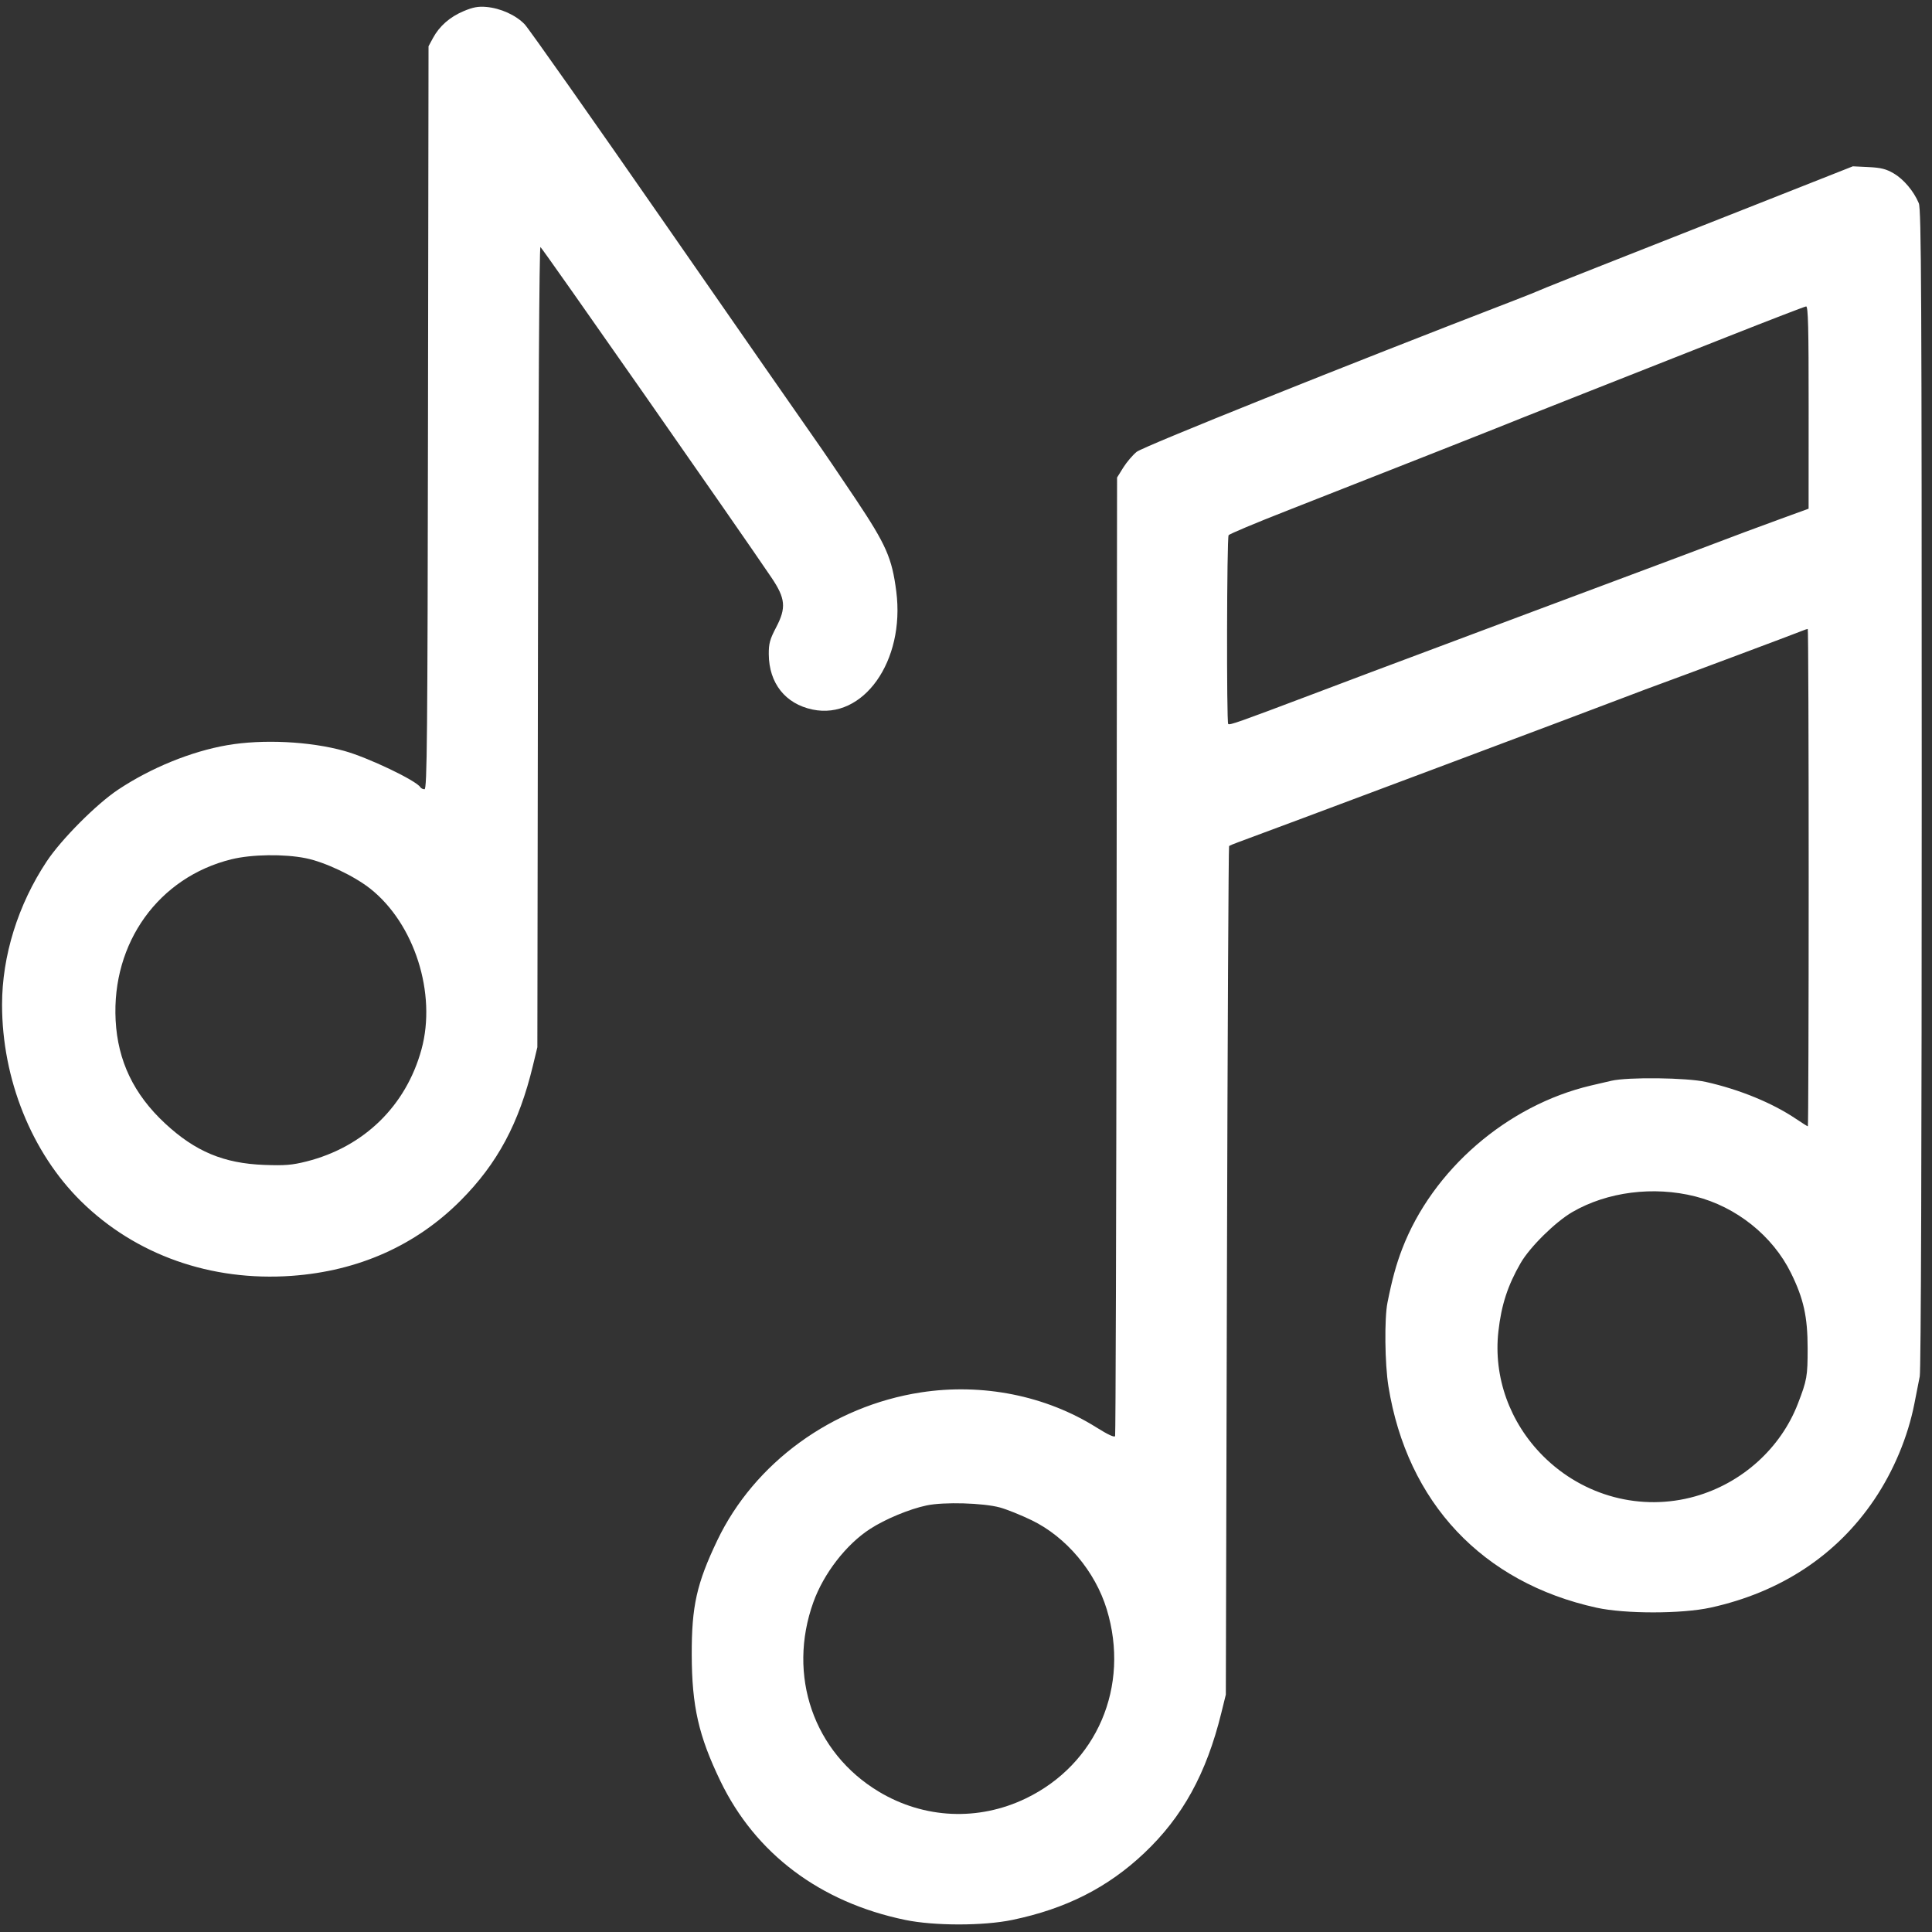 <svg width="94" height="94" viewBox="0 0 94 94" fill="none" xmlns="http://www.w3.org/2000/svg">
<rect x="0" y="0" width="94" height="94" fill="#333333" stroke="none"/>
<path id="&#208;&#156;&#209;&#131;&#208;&#183;&#209;&#139;&#208;&#186;&#208;&#176;" fill-rule="evenodd" clip-rule="evenodd" d="M22.56 0.541C21.888 0.824 21.38 1.269 21.066 1.85L20.85 2.25L20.824 20.325C20.802 35.921 20.778 38.4 20.655 38.4C20.576 38.4 20.485 38.356 20.451 38.301C20.249 37.974 17.905 36.855 16.75 36.535C15.071 36.068 12.78 35.957 11.05 36.257C9.302 36.56 7.349 37.356 5.75 38.418C4.694 39.12 2.989 40.831 2.274 41.908C0.878 44.011 0.1 46.505 0.1 48.881C0.1 52.502 1.539 56.081 3.946 58.45C6.597 61.059 10.27 62.357 14.2 62.075C17.437 61.842 20.235 60.594 22.409 58.413C24.202 56.613 25.253 54.654 25.928 51.85L26.145 50.95L26.174 31.467C26.191 19.904 26.24 11.998 26.294 12.017C26.369 12.044 35.898 25.68 37.532 28.098C38.221 29.117 38.263 29.572 37.758 30.532C37.457 31.107 37.401 31.312 37.404 31.832C37.414 33.24 38.209 34.245 39.532 34.522C42.001 35.04 44.042 32.164 43.608 28.779C43.399 27.15 43.12 26.515 41.634 24.287C40.9 23.186 39.99 21.849 39.613 21.317C39.237 20.785 35.992 16.12 32.404 10.95C28.816 5.78 25.721 1.384 25.526 1.181C25.098 0.735 24.354 0.399 23.662 0.338C23.269 0.303 23.013 0.35 22.56 0.541ZM85.45 9.949C82.865 10.97 79.49 12.301 77.95 12.908C76.41 13.514 75.06 14.053 74.95 14.106C74.84 14.159 74.278 14.384 73.7 14.607C65.453 17.785 55.623 21.727 55.305 21.983C55.11 22.141 54.815 22.487 54.65 22.752L54.35 23.234L54.325 46.492C54.312 59.284 54.28 69.805 54.255 69.871C54.225 69.95 53.908 69.803 53.353 69.455C50.878 67.9 47.799 67.286 44.8 67.747C40.496 68.41 36.701 71.17 34.897 74.95C33.895 77.05 33.651 78.145 33.656 80.5C33.662 83.013 33.989 84.454 35.05 86.655C36.755 90.189 39.901 92.554 44.04 93.412C45.457 93.705 47.84 93.706 49.25 93.413C51.858 92.872 53.897 91.84 55.673 90.16C57.539 88.395 58.695 86.295 59.42 83.35L59.642 82.45L59.696 61.833C59.726 50.494 59.773 41.194 59.8 41.166C59.828 41.139 60.031 41.052 60.25 40.975C61.03 40.699 78.059 34.312 79.3 33.83C79.658 33.691 80.355 33.43 80.85 33.25C82.08 32.802 87.271 30.858 87.68 30.693C87.806 30.642 87.93 30.6 87.955 30.6C87.98 30.6 88 36.045 88 42.7C88 49.355 87.982 54.8 87.96 54.8C87.938 54.8 87.679 54.638 87.385 54.439C86.231 53.661 84.627 53.004 82.992 52.639C82.061 52.431 79.213 52.397 78.4 52.584C78.098 52.653 77.648 52.758 77.4 52.817C73.322 53.78 69.698 56.918 68.222 60.763C67.931 61.519 67.732 62.247 67.506 63.38C67.352 64.153 67.377 66.356 67.552 67.447C68.463 73.105 72.126 77.002 77.682 78.222C79.066 78.526 81.823 78.524 83.221 78.219C86.633 77.472 89.363 75.672 91.19 72.965C92.133 71.568 92.824 69.915 93.142 68.3C93.234 67.832 93.352 67.233 93.404 66.967C93.464 66.667 93.5 55.867 93.5 38.355C93.5 14.307 93.48 10.175 93.358 9.887C93.113 9.303 92.625 8.723 92.141 8.439C91.768 8.221 91.519 8.158 90.912 8.129L90.15 8.092L85.45 9.949ZM87.998 19.825L87.996 24.75L86.673 25.232C85.466 25.671 84.665 25.97 82.2 26.904C81.733 27.081 81.013 27.351 80.6 27.504C78.484 28.291 77.201 28.771 74.6 29.747C73.033 30.336 70.67 31.221 69.35 31.714C67.192 32.52 66.338 32.841 63.8 33.801C60.279 35.132 59.825 35.292 59.758 35.225C59.672 35.139 59.69 26.169 59.777 26.041C59.817 25.98 61.088 25.446 62.6 24.854C66.837 23.195 73.802 20.445 74.15 20.294C74.26 20.247 75.723 19.668 77.4 19.008C79.078 18.348 82.093 17.158 84.1 16.363C86.108 15.569 87.806 14.915 87.875 14.909C87.974 14.902 88 15.945 87.998 19.825ZM14.879 41.756C15.813 41.945 17.236 42.619 18.024 43.245C20.169 44.95 21.248 48.338 20.509 51.05C19.758 53.806 17.706 55.806 14.908 56.511C14.208 56.687 13.861 56.715 12.858 56.678C10.884 56.604 9.501 56.025 8.029 54.657C6.509 53.245 5.729 51.617 5.626 49.643C5.428 45.865 7.723 42.678 11.265 41.807C12.249 41.566 13.828 41.543 14.879 41.756ZM82.475 58.209C84.478 58.713 86.25 60.13 87.139 61.938C87.754 63.188 87.948 64.062 87.949 65.6C87.95 66.963 87.917 67.149 87.473 68.3C86.637 70.463 84.76 72.157 82.483 72.803C79.854 73.548 77.037 72.802 75.077 70.841C73.451 69.214 72.655 66.994 72.903 64.779C73.047 63.491 73.358 62.538 73.987 61.45C74.436 60.673 75.674 59.452 76.5 58.972C78.197 57.987 80.447 57.699 82.475 58.209ZM48.65 73.345C48.98 73.435 49.675 73.714 50.195 73.966C51.874 74.78 53.286 76.454 53.848 78.3C54.992 82.052 53.371 85.836 49.907 87.503C47.597 88.614 44.962 88.493 42.762 87.174C39.586 85.269 38.29 81.518 39.575 77.95C40.077 76.556 41.169 75.144 42.328 74.392C43.07 73.91 44.249 73.42 45.09 73.244C45.926 73.069 47.829 73.123 48.65 73.345Z" fill="white"/>
</svg>
